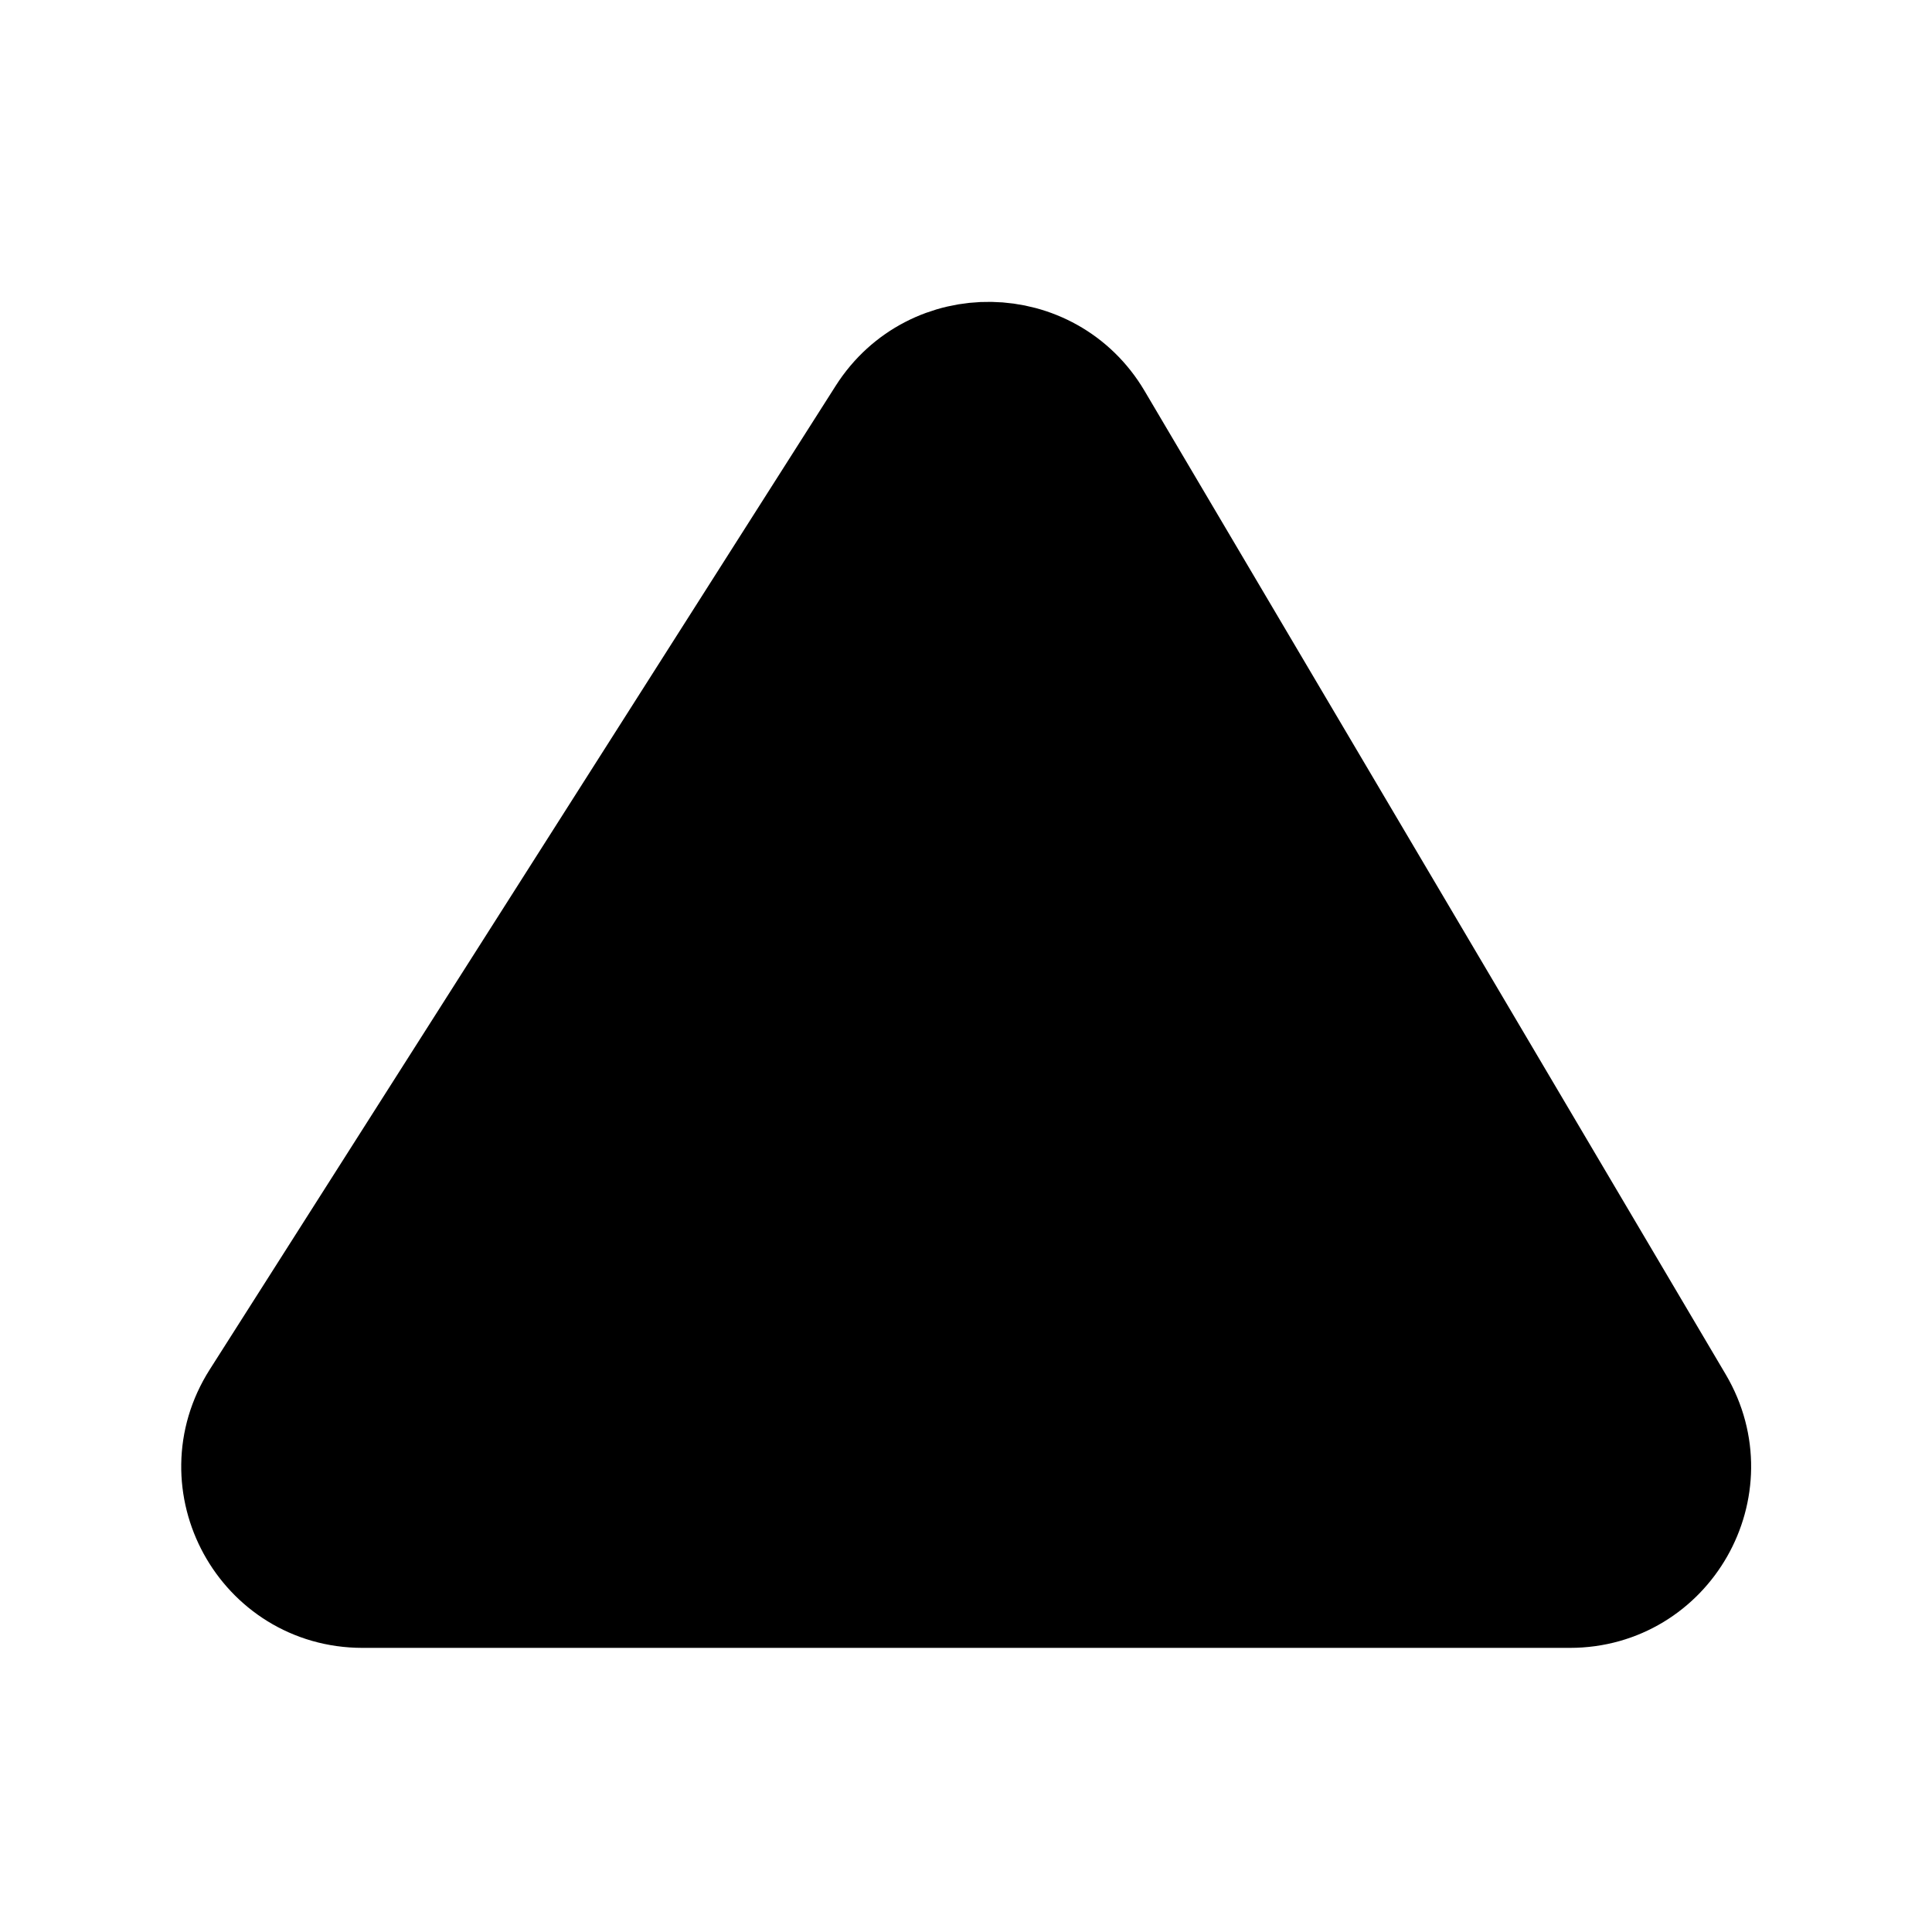 <svg width="16" height="16" viewBox="0 0 16 16" fill="none" xmlns="http://www.w3.org/2000/svg">
<path d="M2.159 11.61L7.343 3.463C7.744 2.833 8.668 2.849 9.048 3.491L13.862 11.638C14.255 12.305 13.775 13.147 13.001 13.147H3.002C2.213 13.147 1.735 12.276 2.159 11.61Z" fill="black" stroke="black" stroke-linecap="round" stroke-linejoin="round"/>
</svg>
